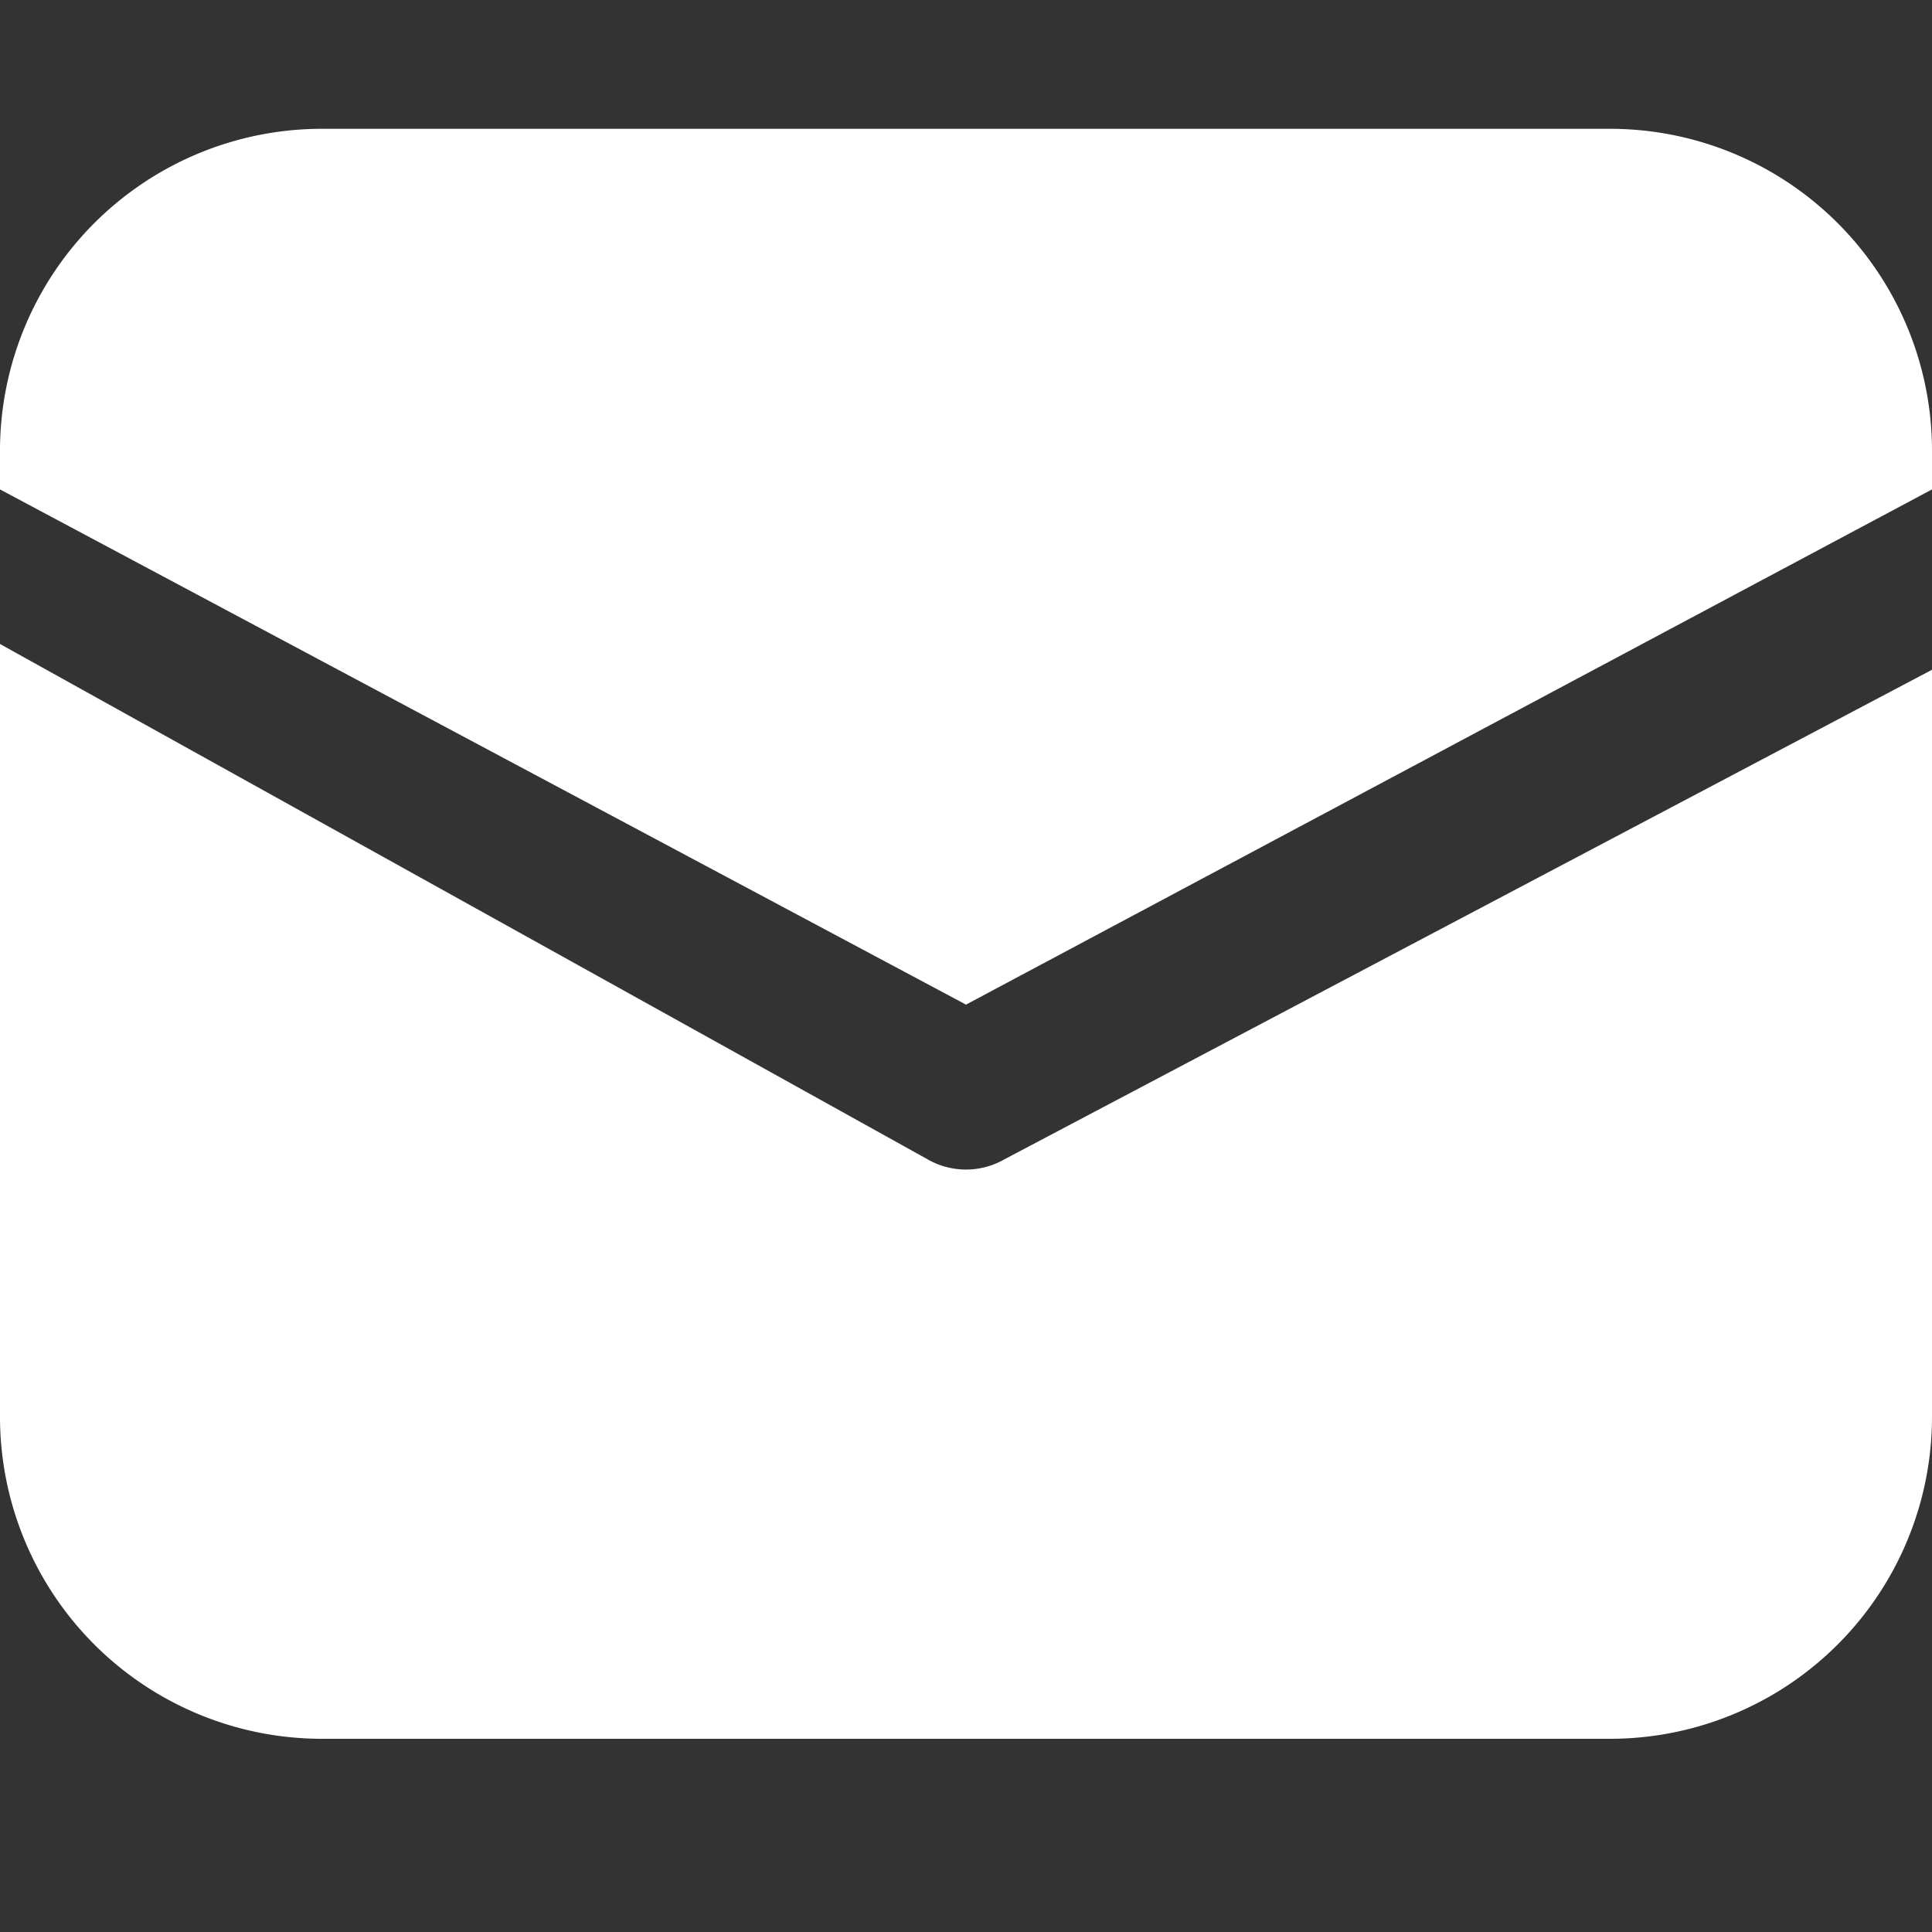 <svg xmlns="http://www.w3.org/2000/svg" fill="none" viewBox="0 0 15 15"><rect x="0" y="0" width="15" height="15" fill="#333333" stroke="none"/><path fill="#fff" d="M2.5 1A2.5 2.5 0 0 0 0 3.5v.3l7.5 4 7.5-4v-.3A2.5 2.5 0 0 0 12.5 1h-10ZM15 5.2 7.8 9a.6.6 0 0 1-.6 0L0 5V11a2.5 2.5 0 0 0 2.5 2.5h10A2.5 2.5 0 0 0 15 11V5.2Z"/></svg>